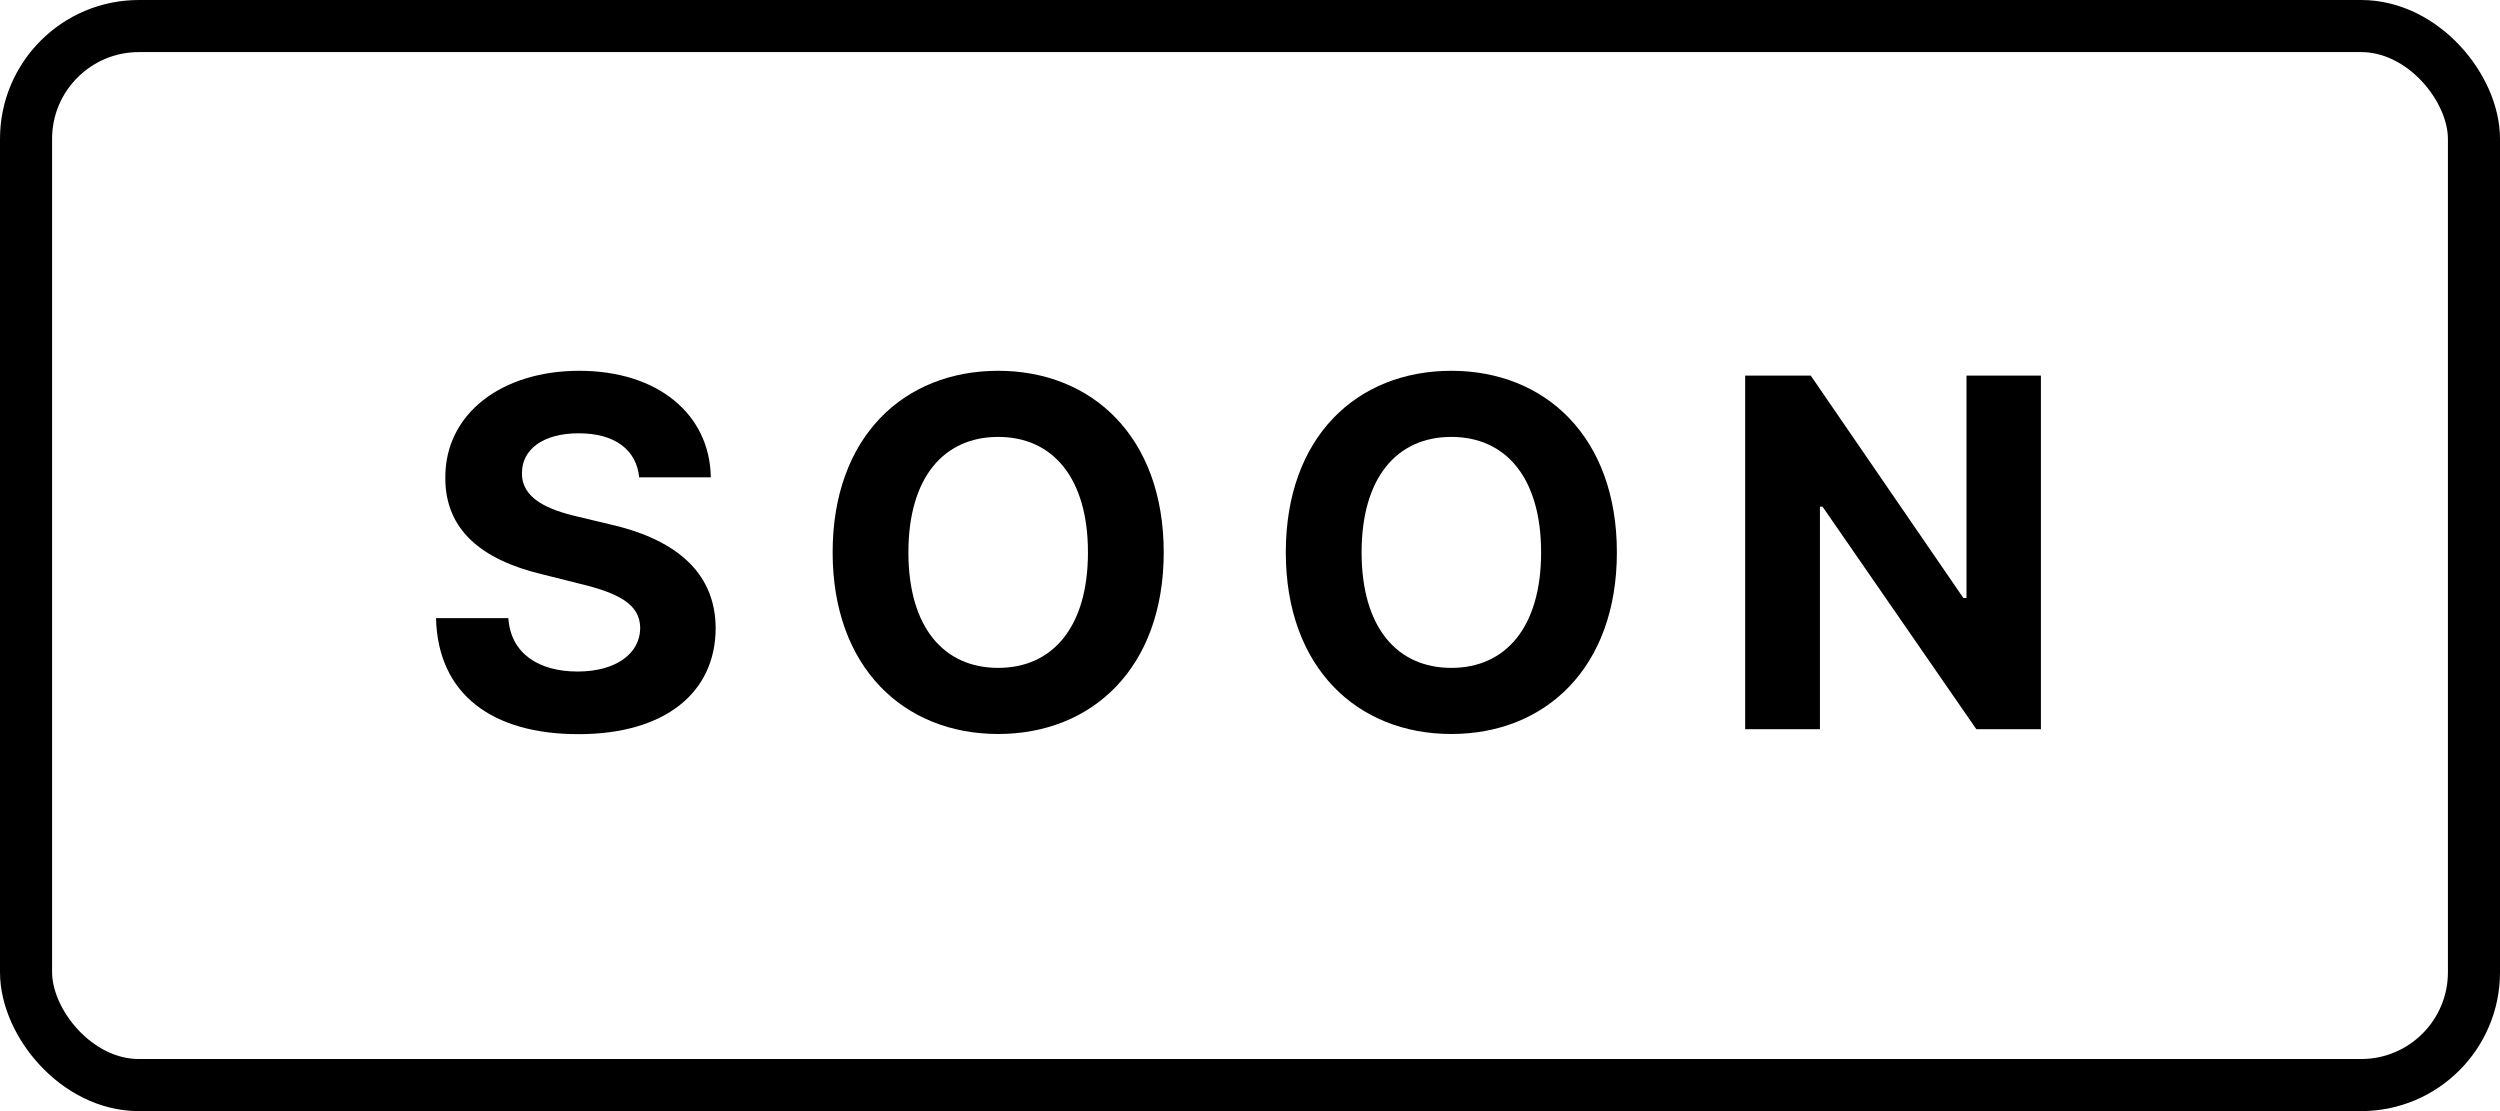 <svg width="72" height="32" viewBox="0 0 72 32" fill="none" xmlns="http://www.w3.org/2000/svg">
<rect x="0.75" y="0.75" width="70.5" height="30.5" rx="3.25" stroke="black" stroke-width="1.5"/>
<path d="M18.408 13.747H20.472C20.442 11.932 18.95 10.679 16.683 10.679C14.451 10.679 12.815 11.912 12.825 13.762C12.82 15.263 13.879 16.123 15.6 16.536L16.708 16.814C17.817 17.083 18.433 17.401 18.438 18.087C18.433 18.833 17.727 19.34 16.634 19.34C15.515 19.34 14.71 18.823 14.64 17.803H12.557C12.612 20.006 14.188 21.144 16.658 21.144C19.144 21.144 20.606 19.956 20.611 18.092C20.606 16.396 19.328 15.497 17.558 15.099L16.643 14.88C15.759 14.676 15.018 14.348 15.033 13.617C15.033 12.961 15.614 12.479 16.668 12.479C17.698 12.479 18.329 12.946 18.408 13.747Z" fill="black"/>
<path d="M33.515 15.909C33.515 12.578 31.447 10.679 28.748 10.679C26.033 10.679 23.98 12.578 23.98 15.909C23.98 19.225 26.033 21.139 28.748 21.139C31.447 21.139 33.515 19.24 33.515 15.909ZM31.333 15.909C31.333 18.067 30.309 19.235 28.748 19.235C27.182 19.235 26.162 18.067 26.162 15.909C26.162 13.752 27.182 12.583 28.748 12.583C30.309 12.583 31.333 13.752 31.333 15.909Z" fill="black"/>
<path d="M46.566 15.909C46.566 12.578 44.498 10.679 41.799 10.679C39.084 10.679 37.031 12.578 37.031 15.909C37.031 19.225 39.084 21.139 41.799 21.139C44.498 21.139 46.566 19.24 46.566 15.909ZM44.384 15.909C44.384 18.067 43.36 19.235 41.799 19.235C40.233 19.235 39.214 18.067 39.214 15.909C39.214 13.752 40.233 12.583 41.799 12.583C43.36 12.583 44.384 13.752 44.384 15.909Z" fill="black"/>
<path d="M58.778 10.818H56.635V17.222H56.545L52.15 10.818H50.261V21H52.414V14.592H52.489L56.918 21H58.778V10.818Z" fill="black"/>
</svg>
